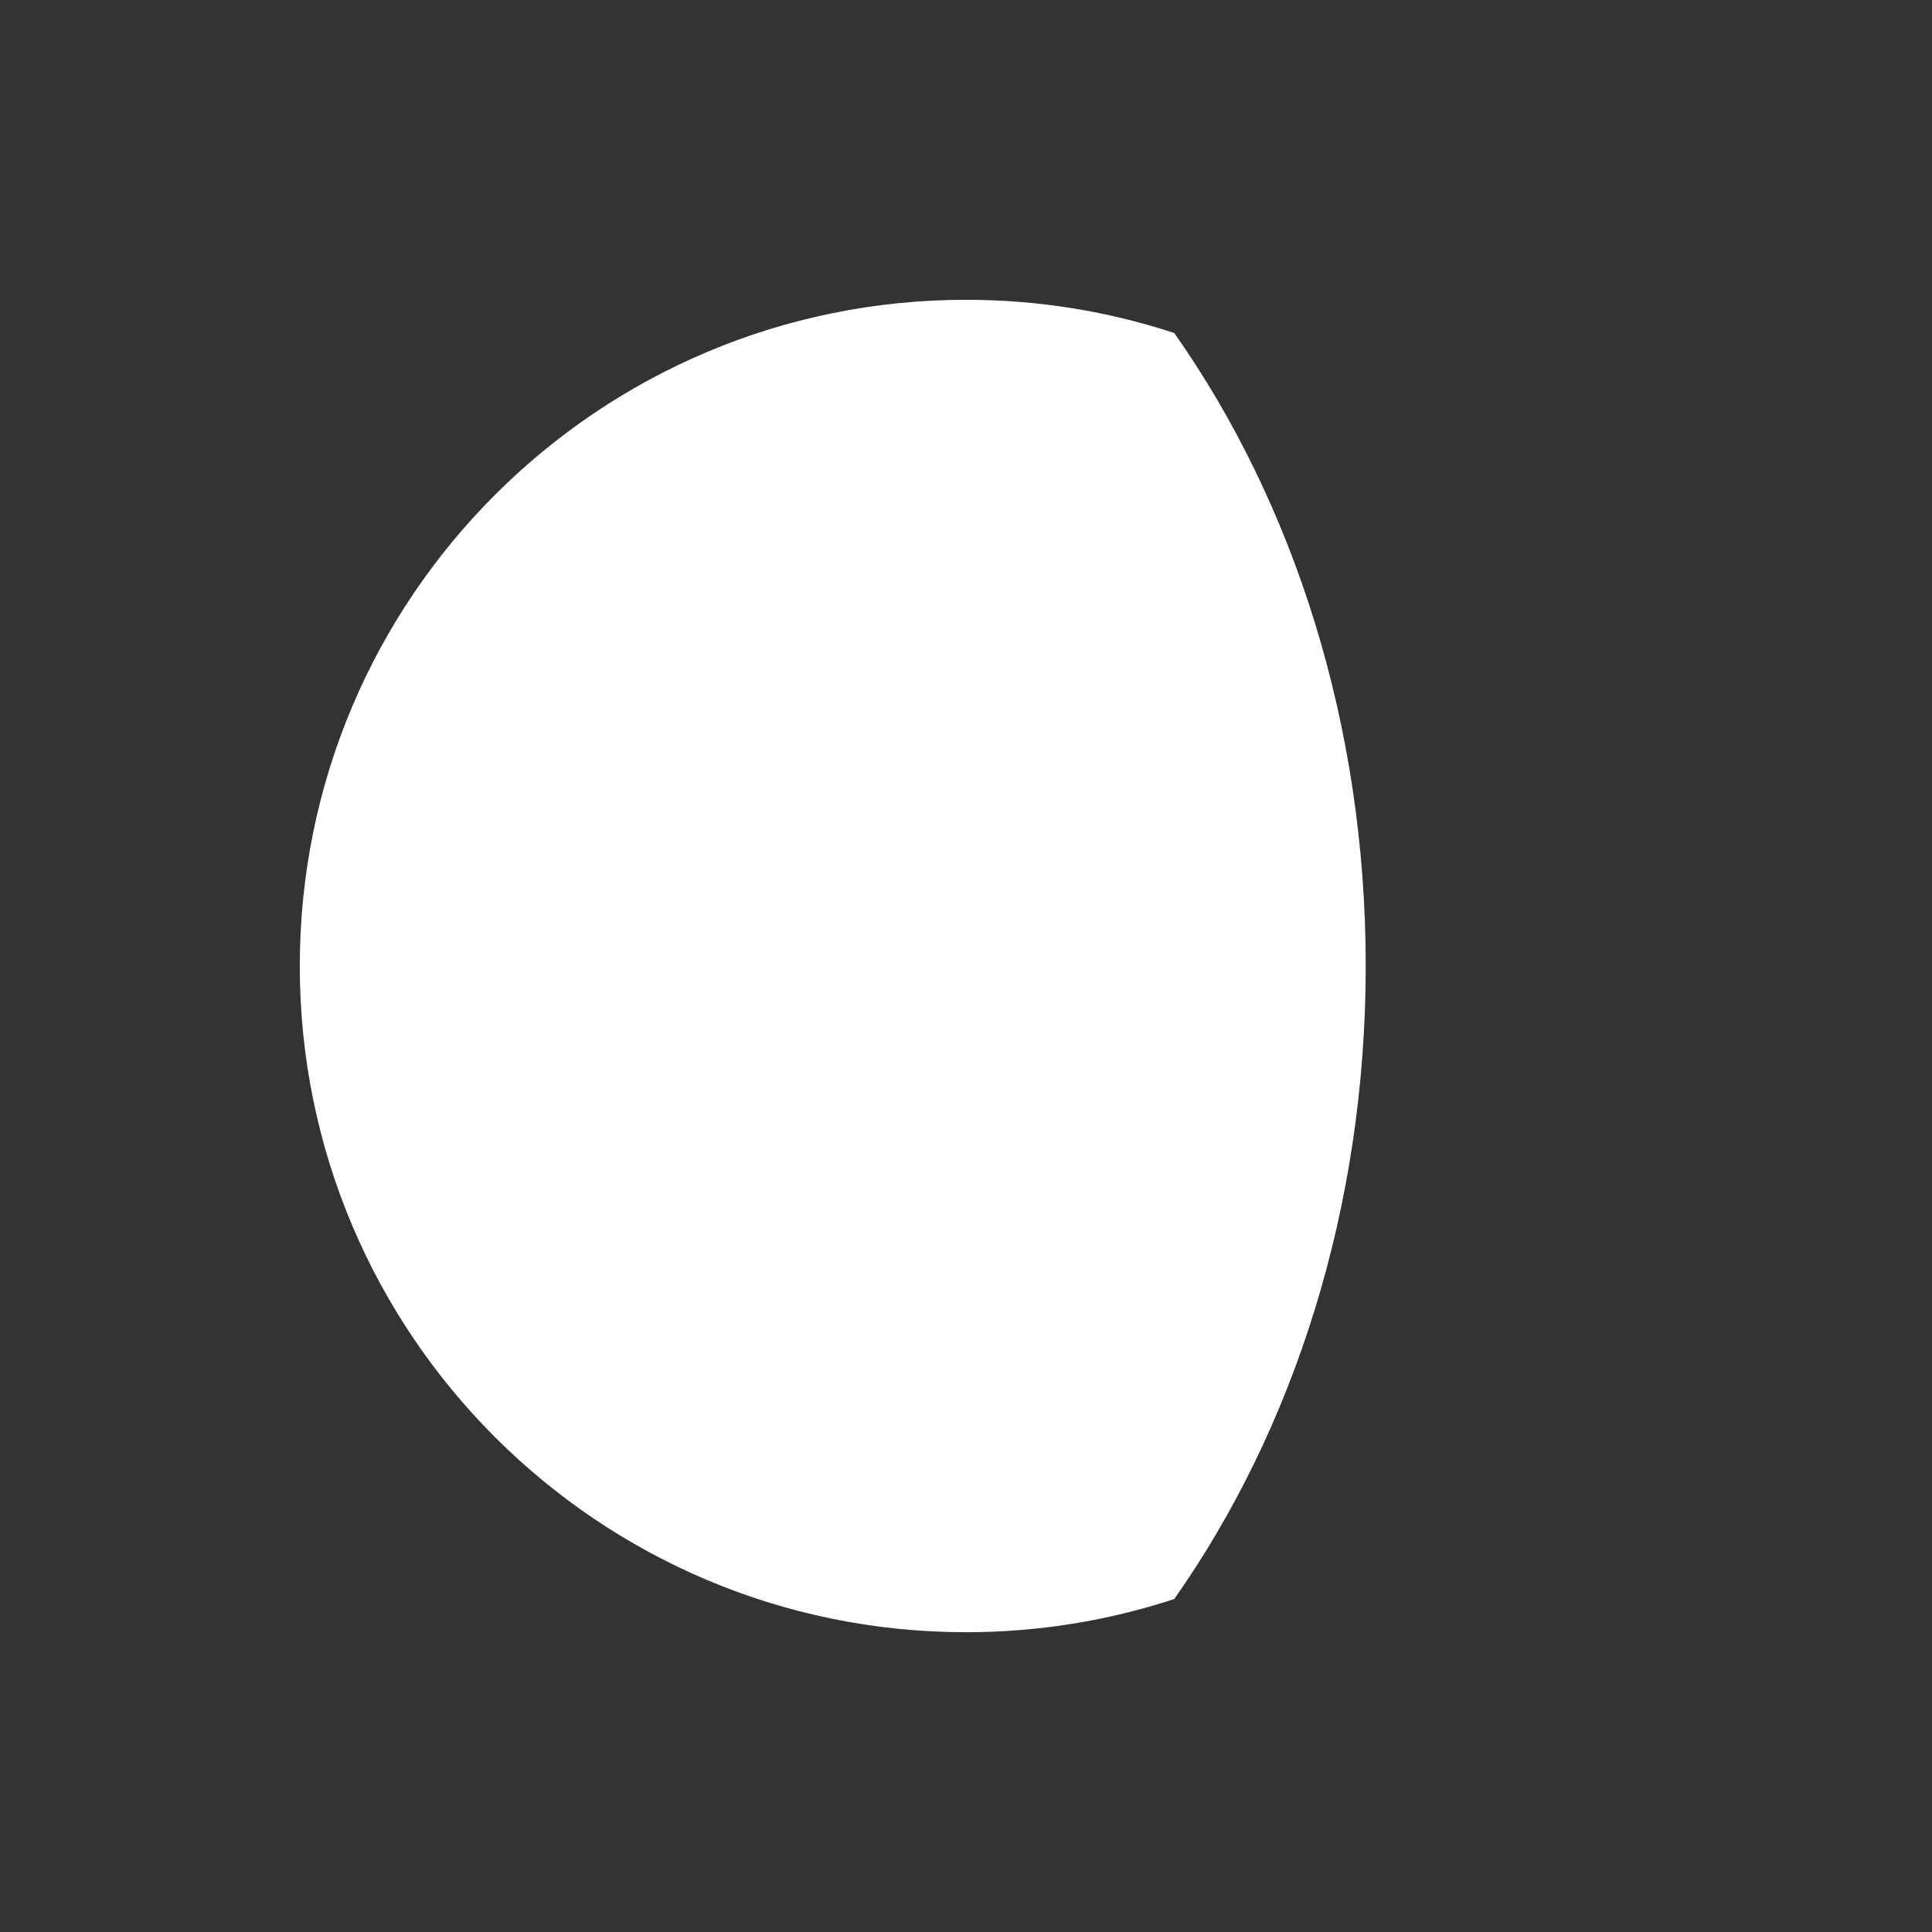<svg width="58" height="58" viewBox="0 0 58 58" fill="none" xmlns="http://www.w3.org/2000/svg">
<rect x="0" y="0" width="58" height="58" fill="#333333" stroke="none"/>
<path fill-rule="evenodd" clip-rule="evenodd" d="M35.252 48.004C38.833 42.914 41 36.269 41 29C41 21.731 38.833 15.086 35.252 9.997C33.285 9.35 31.183 9 29 9C17.954 9 9 17.954 9 29C9 40.046 17.954 49 29 49C31.183 49 33.285 48.65 35.252 48.004Z" fill="white"/>
</svg>
